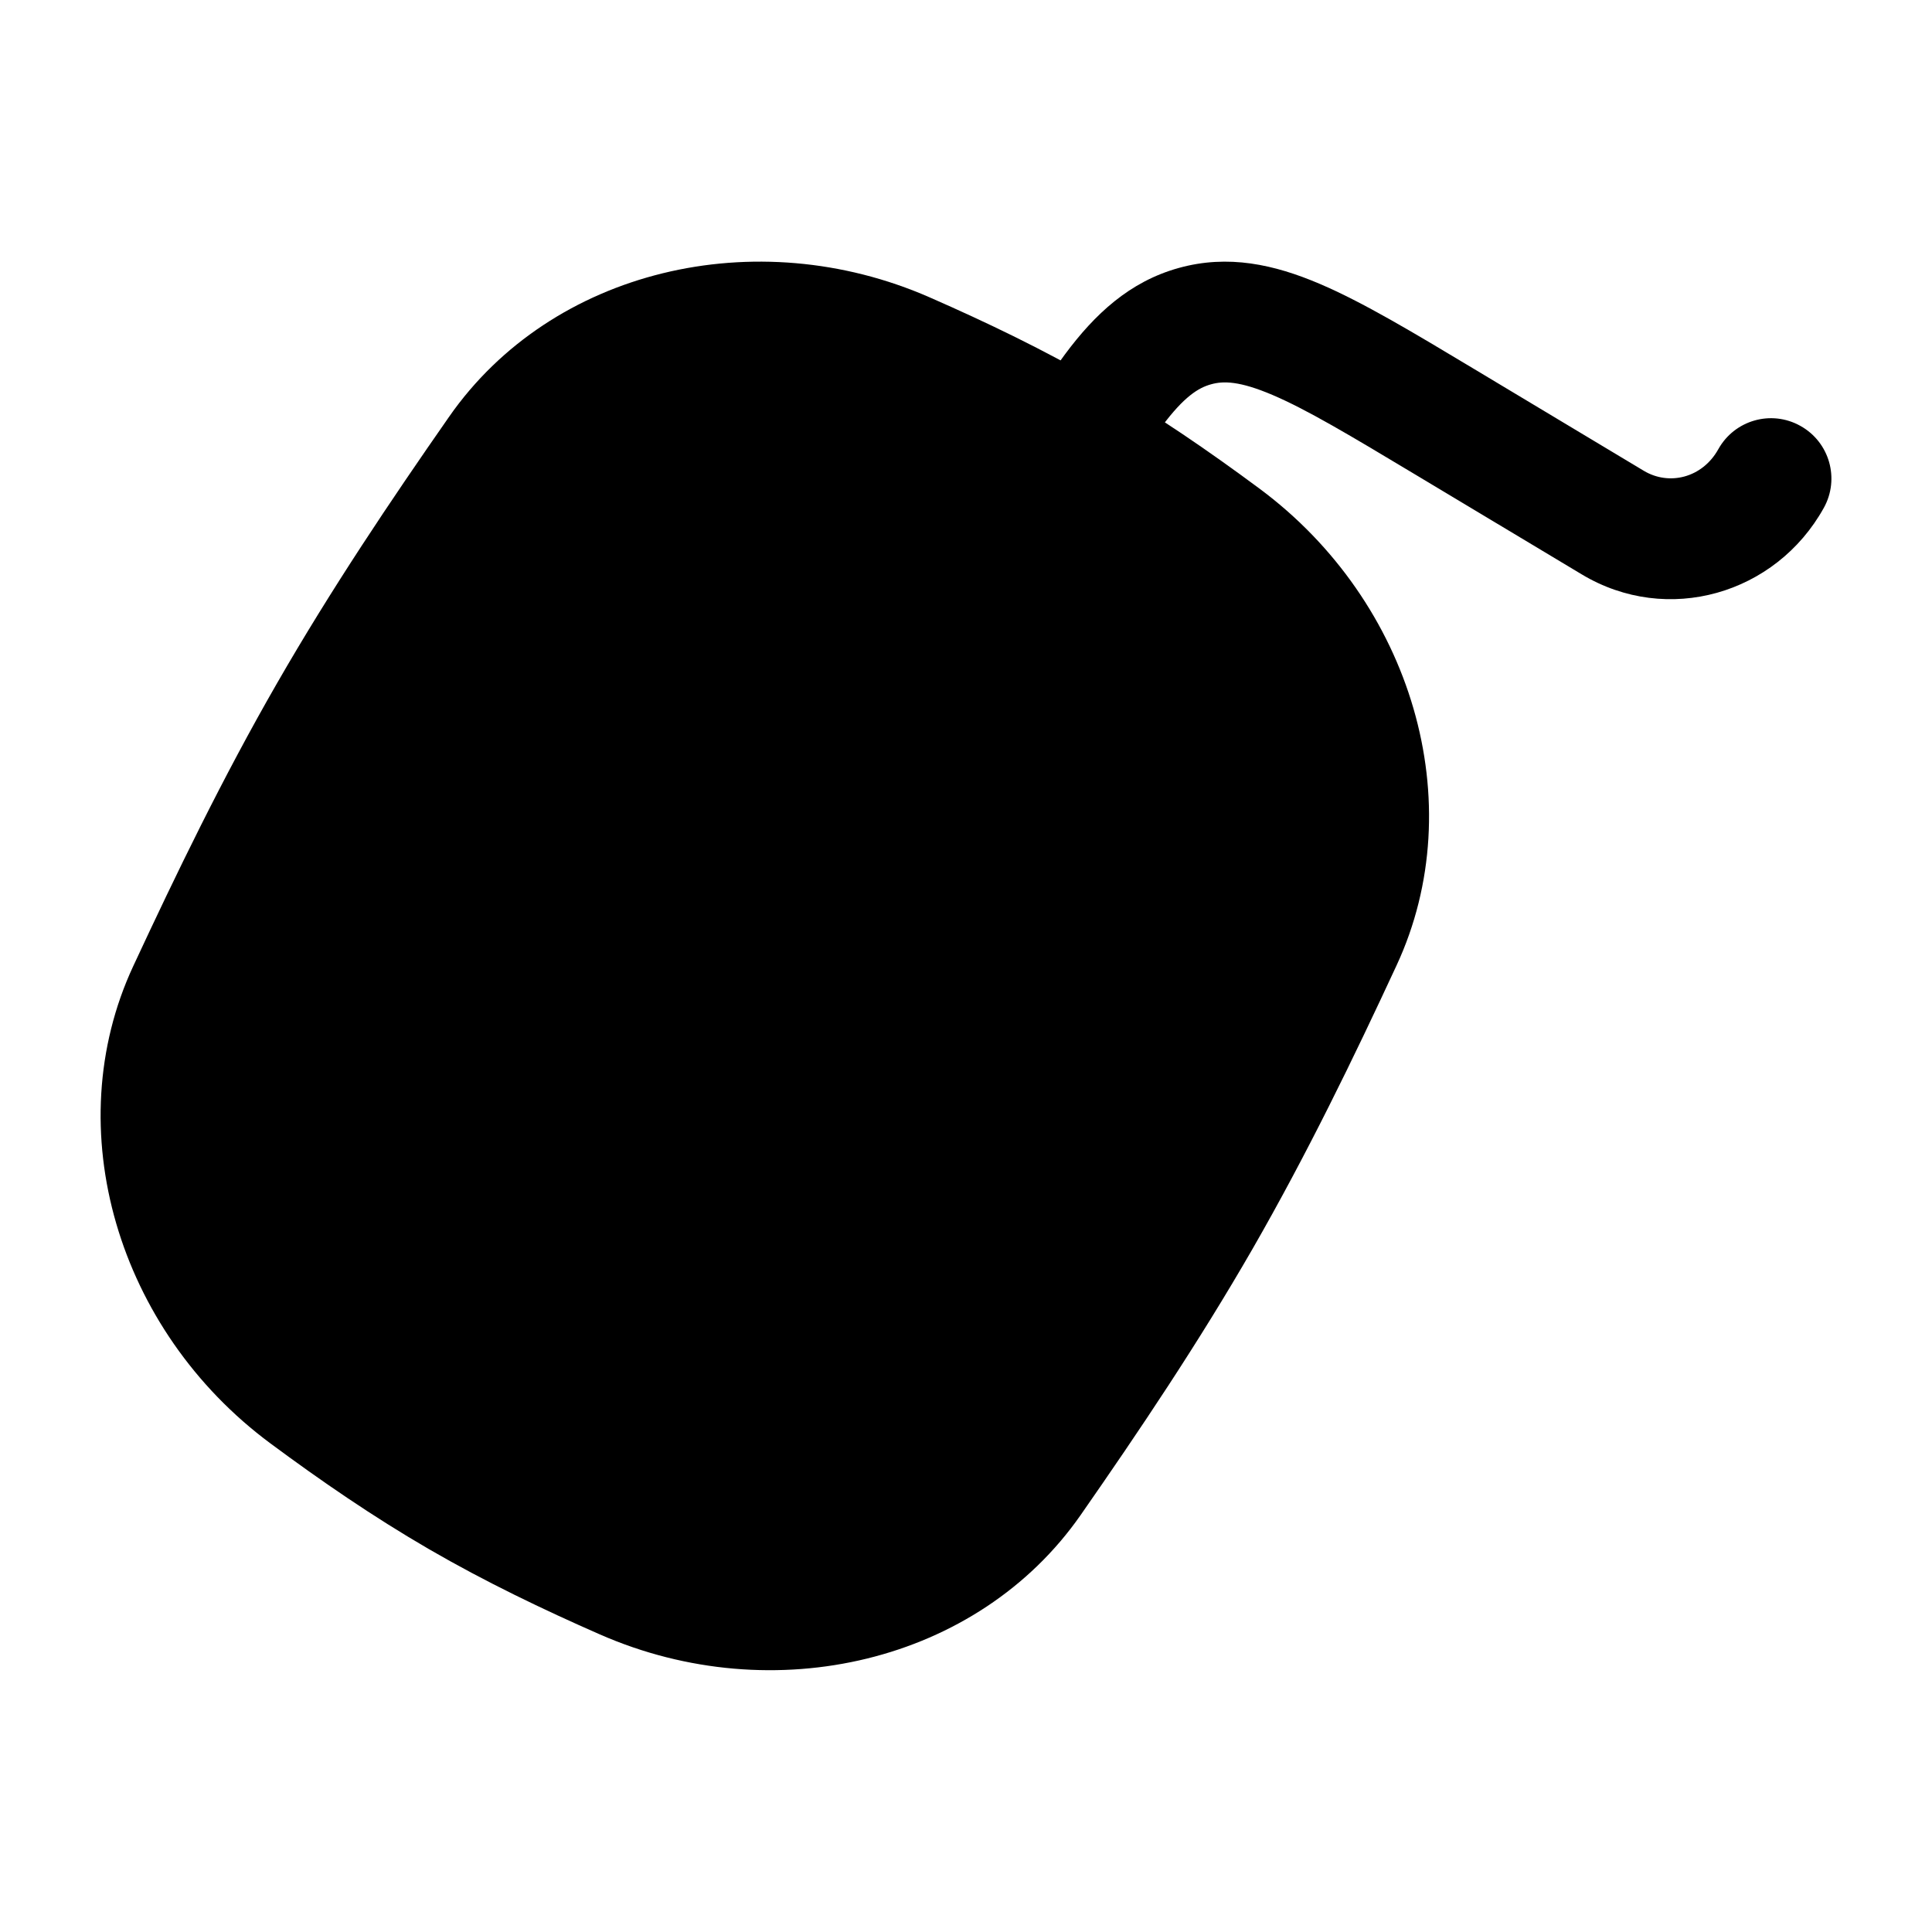 <svg width="24" height="24" viewBox="0 0 24 24" xmlns="http://www.w3.org/2000/svg">
<path class="pr-icon-bulk-secondary" d="M5.579 5.177C6.852 3.35 9.388 2.746 11.551 3.695C12.256 4.004 12.971 4.347 13.67 4.753C14.37 5.158 15.023 5.608 15.642 6.067C17.54 7.472 18.286 9.976 17.348 11.994C16.812 13.149 16.235 14.339 15.562 15.51C14.888 16.681 14.15 17.778 13.423 18.822C12.15 20.648 9.614 21.252 7.451 20.303C6.747 19.994 6.031 19.651 5.332 19.246C4.632 18.84 3.979 18.39 3.36 17.931C1.462 16.526 0.716 14.022 1.654 12.004C2.191 10.85 2.767 9.659 3.441 8.488C4.114 7.317 4.852 6.22 5.579 5.177Z" fill="currentColor"/>
<path class="pr-icon-bulk-primary" fill-rule="evenodd" clip-rule="evenodd" d="M18.299 4.576L20.421 5.849C20.733 6.036 21.146 5.938 21.345 5.581C21.546 5.219 22.002 5.088 22.364 5.29C22.727 5.491 22.857 5.947 22.656 6.309C22.06 7.382 20.713 7.774 19.649 7.135L17.573 5.89C16.771 5.409 16.236 5.089 15.807 4.906C15.398 4.732 15.197 4.731 15.044 4.774C14.888 4.817 14.709 4.926 14.434 5.295C14.149 5.68 13.837 6.238 13.375 7.07L12.656 8.364C12.455 8.726 11.998 8.857 11.636 8.656C11.274 8.455 11.143 7.998 11.345 7.636L12.064 6.341C12.072 6.326 12.081 6.311 12.089 6.296C12.519 5.521 12.879 4.875 13.23 4.401C13.6 3.903 14.03 3.499 14.642 3.329C15.256 3.158 15.83 3.285 16.396 3.527C16.931 3.755 17.555 4.13 18.299 4.576Z" fill="currentColor"/>
<path class="pr-icon-bulk-primary" fill-rule="evenodd" clip-rule="evenodd" d="M12.094 7.612C12.088 7.609 12.081 7.605 12.075 7.602C12.069 7.598 12.062 7.594 12.056 7.591C11.87 7.484 11.7 7.385 11.551 7.312C11.391 7.234 11.208 7.16 10.995 7.132C10.535 7.072 10.07 7.196 9.702 7.479C9.531 7.61 9.409 7.765 9.31 7.913C9.218 8.05 9.119 8.221 9.012 8.406L8.49 9.31C8.383 9.496 8.285 9.666 8.212 9.815C8.134 9.975 8.06 10.158 8.032 10.371C7.971 10.831 8.096 11.296 8.379 11.665C8.509 11.835 8.665 11.957 8.812 12.056C8.95 12.148 9.12 12.247 9.306 12.354L9.344 12.376C9.529 12.483 9.7 12.581 9.849 12.654C10.008 12.732 10.191 12.806 10.405 12.834C10.865 12.895 11.33 12.77 11.698 12.488C11.869 12.357 11.99 12.201 12.09 12.054C12.182 11.916 12.28 11.746 12.388 11.56L12.898 10.675C12.902 10.669 12.906 10.662 12.909 10.656C13.017 10.471 13.115 10.3 13.188 10.151C13.266 9.992 13.34 9.809 13.368 9.596C13.428 9.135 13.304 8.67 13.021 8.302C12.89 8.131 12.735 8.01 12.587 7.91C12.45 7.818 12.279 7.72 12.094 7.612ZM11.833 9.218C11.871 9.269 11.889 9.333 11.881 9.396C11.879 9.404 11.87 9.431 11.841 9.492C11.793 9.589 11.721 9.714 11.599 9.925L11.099 10.791C10.978 11.002 10.905 11.127 10.845 11.217C10.807 11.273 10.788 11.294 10.783 11.3C10.731 11.338 10.667 11.355 10.604 11.347C10.596 11.345 10.569 11.336 10.508 11.307C10.411 11.259 10.286 11.187 10.075 11.066C9.864 10.944 9.739 10.871 9.649 10.811C9.594 10.774 9.572 10.754 9.567 10.749C9.528 10.697 9.511 10.633 9.519 10.57C9.521 10.562 9.53 10.535 9.559 10.475C9.607 10.377 9.679 10.252 9.8 10.041L10.3 9.175C10.422 8.964 10.495 8.839 10.555 8.749C10.592 8.694 10.612 8.672 10.617 8.667C10.669 8.628 10.733 8.611 10.796 8.619C10.803 8.621 10.831 8.63 10.891 8.659C10.989 8.707 11.114 8.779 11.325 8.901C11.536 9.022 11.661 9.095 11.751 9.155C11.806 9.193 11.828 9.212 11.833 9.218Z" fill="currentColor"/>
</svg>
